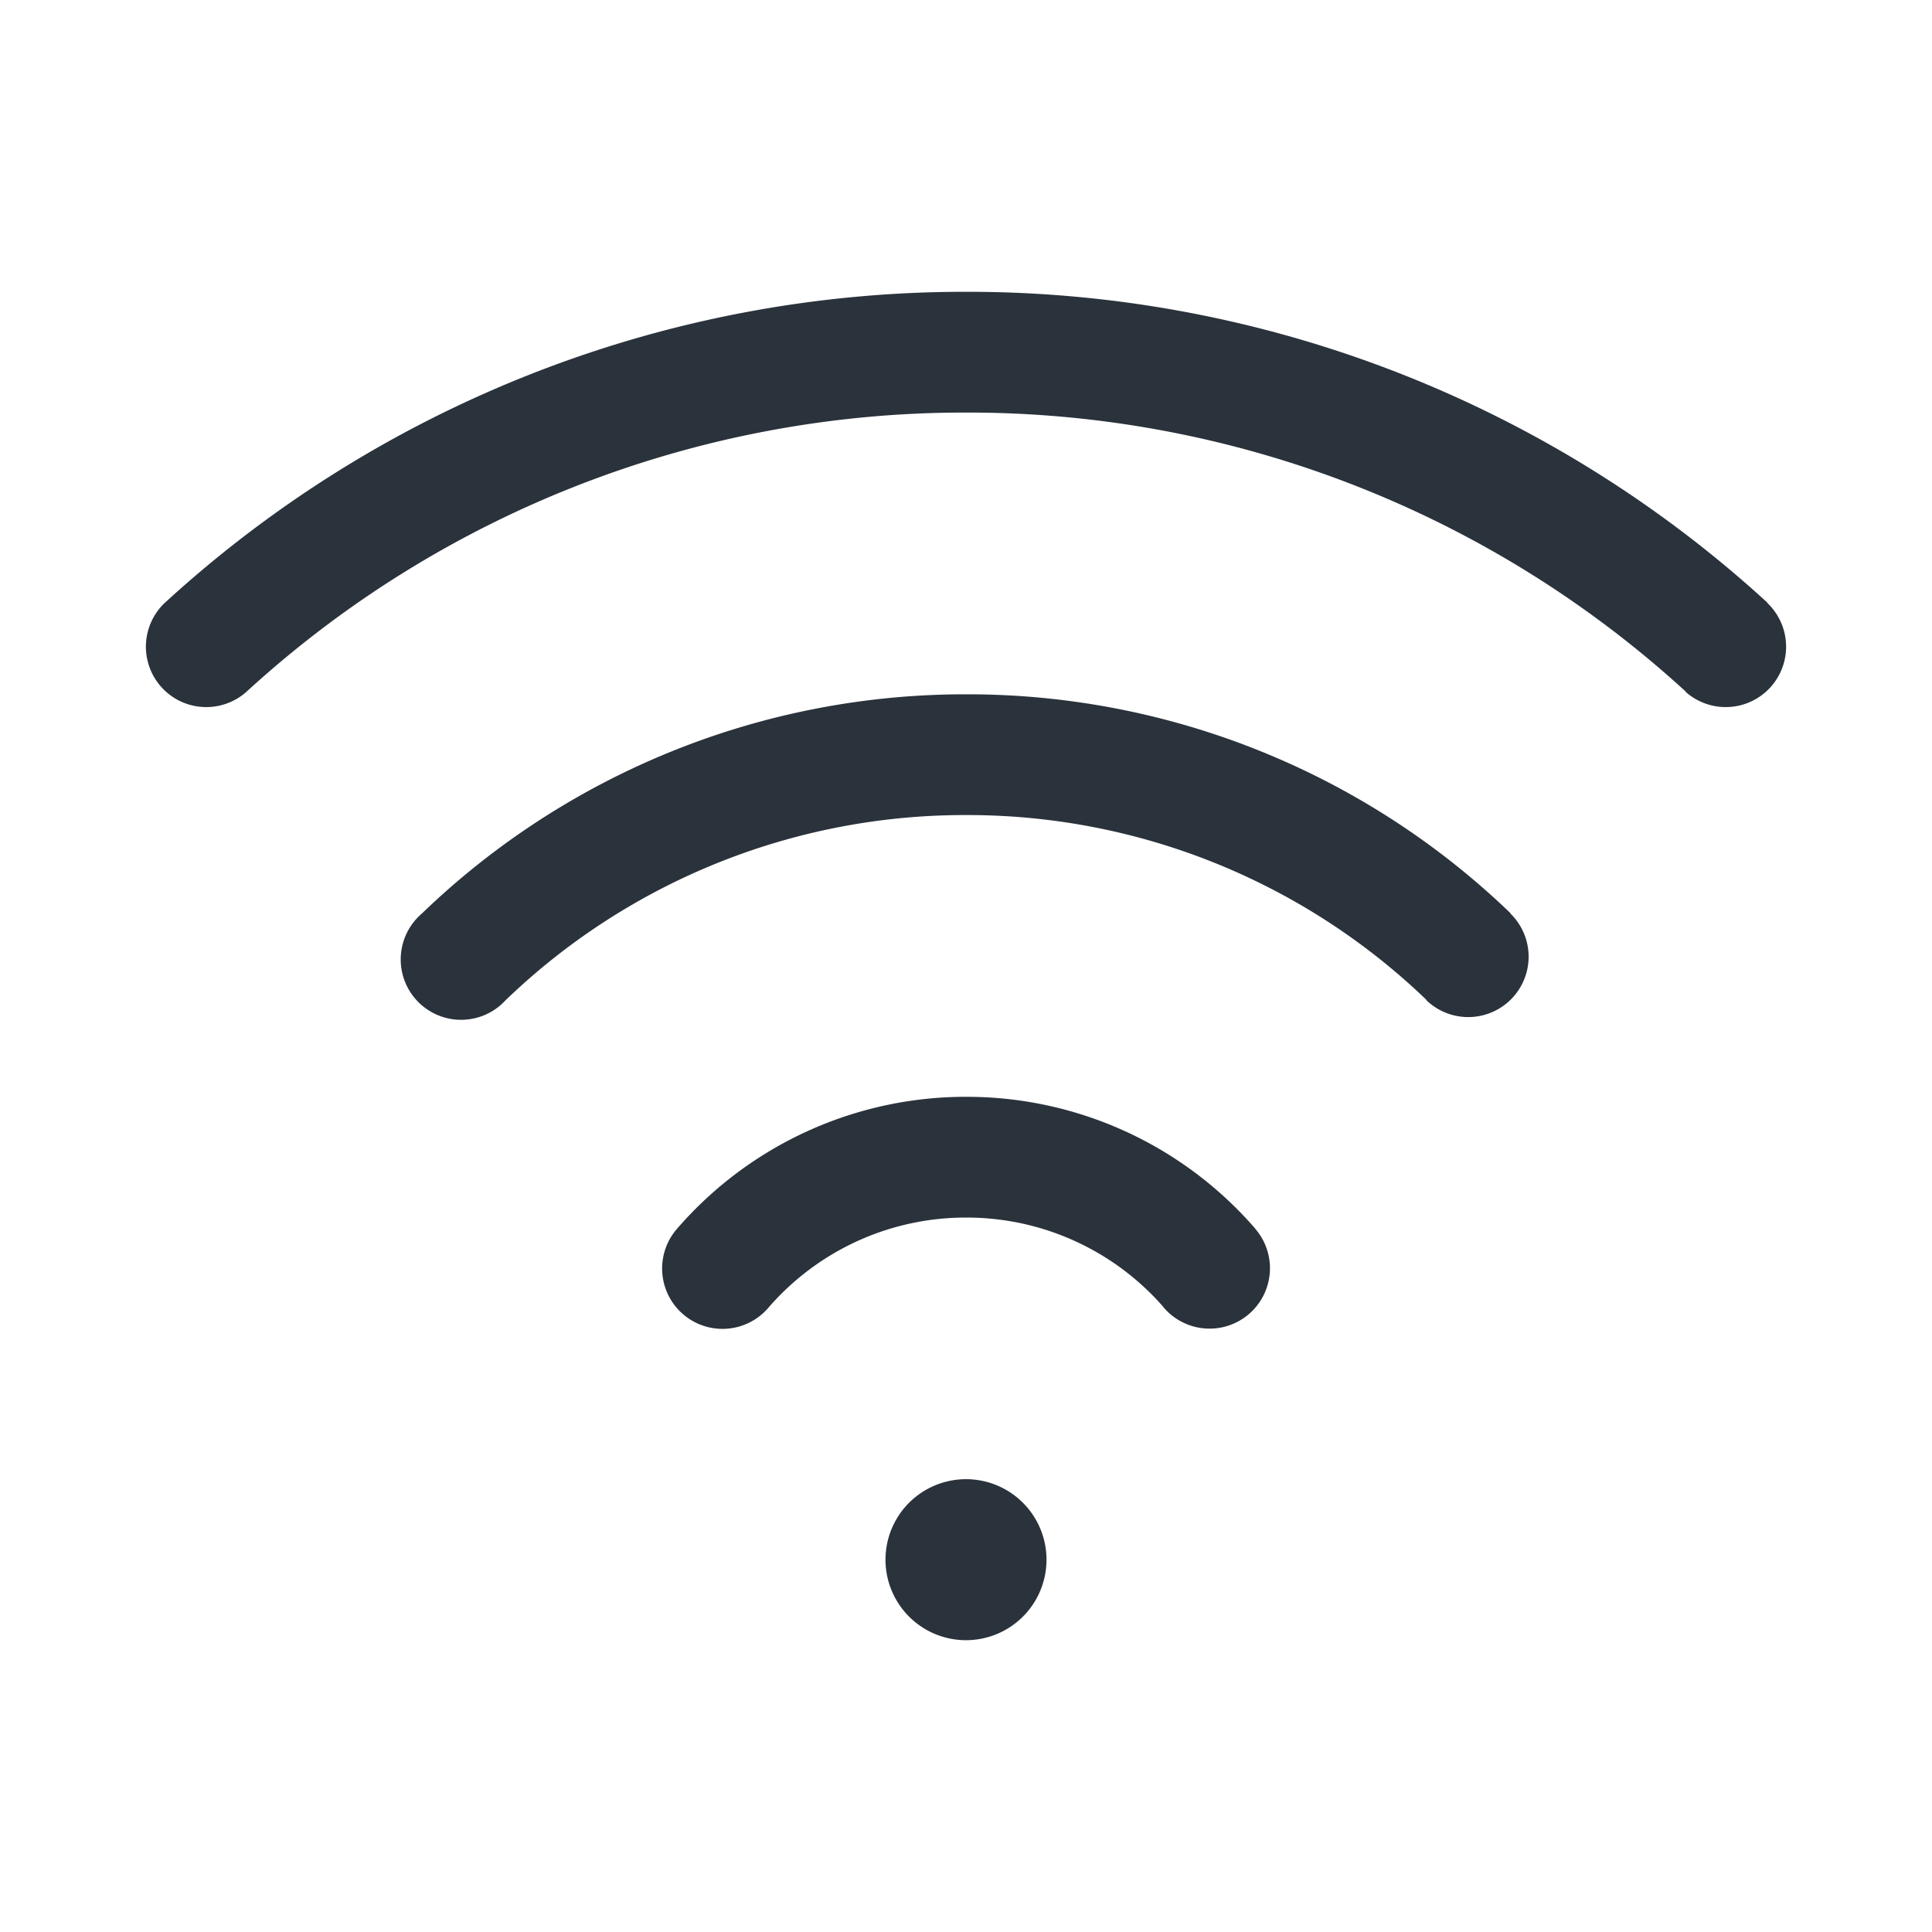 <svg xmlns="http://www.w3.org/2000/svg" width="24" height="24" viewBox="0 0 24 24">
    <defs>
        <clipPath id="rve23keb8a">
            <path data-name="사각형 22681" transform="translate(139 644)" style="fill:#2a323b" d="M0 0h24v24H0z"/>
        </clipPath>
    </defs>
    <g data-name="마스크 그룹 6200" transform="translate(-139 -644)" style="clip-path:url(#rve23keb8a)">
        <g data-name="그룹 64521">
            <path data-name="Ellipse 1124" d="M2 1a1 1 0 1 1-1-1 1 1 0 0 1 1 1z" transform="translate(150 662.375)" style="fill:#2a323b"/>
            <path d="M19.134 4.969a.75.75 0 0 0 1.012-1.107zM15.914 8.8a.75.75 0 0 0 1.04-1.081zm-3.265 3.815a.75.75 0 1 0 1.132-.984zm-6.039-.981a.75.75 0 1 0 1.132.984zM3.436 7.723A.75.75 0 1 0 4.476 8.8zM.244 3.862a.75.75 0 0 0 1.012 1.107zM10.2 1.5a13.2 13.2 0 0 1 8.939 3.469l1.012-1.107A14.7 14.7 0 0 0 10.2 0zm0 5a8.22 8.22 0 0 1 5.719 2.3l1.04-1.081A9.72 9.72 0 0 0 10.2 5zm0 5a3.241 3.241 0 0 1 2.454 1.119l1.132-.984A4.741 4.741 0 0 0 10.2 10zm-2.459 1.119A3.241 3.241 0 0 1 10.2 11.5V10a4.741 4.741 0 0 0-3.59 1.634zM4.476 8.8A8.22 8.22 0 0 1 10.2 6.5V5a9.72 9.72 0 0 0-6.764 2.723zm-3.22-3.831A13.2 13.2 0 0 1 10.2 1.5V0A14.7 14.7 0 0 0 .244 3.862z" transform="translate(140.805 647.625)" style="fill:#2a323b"/>
        </g>
    </g>
</svg>
